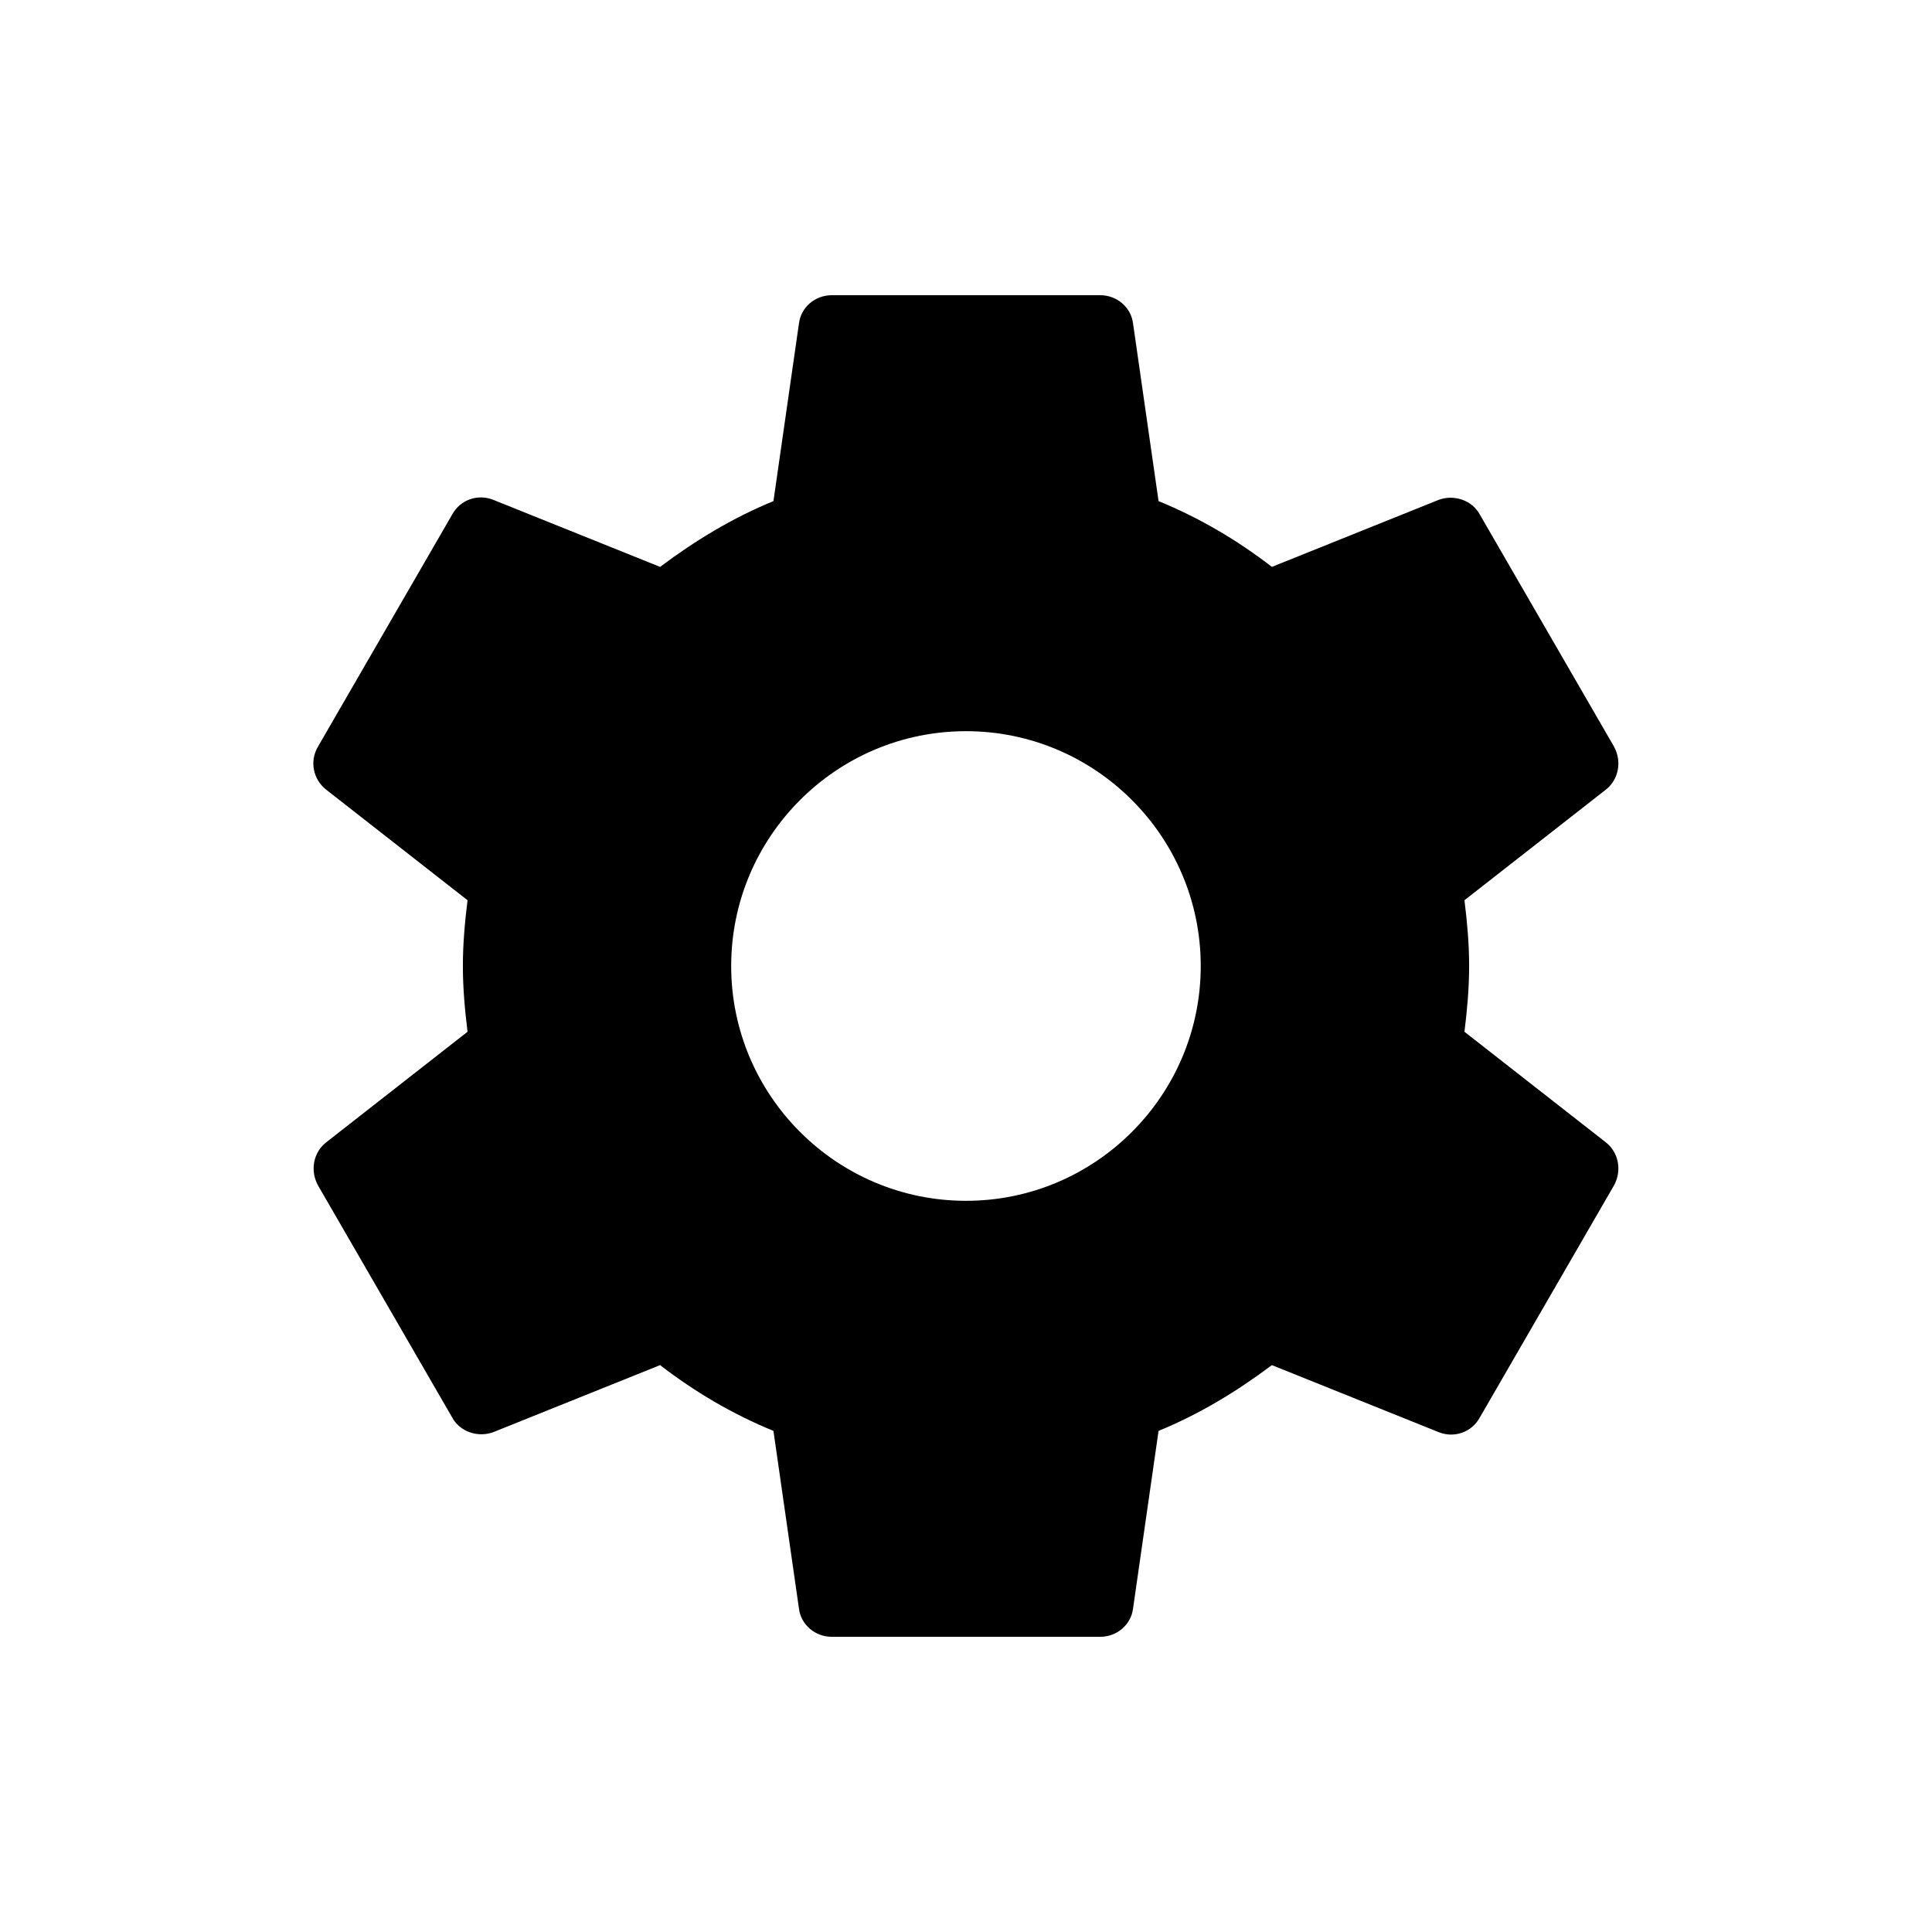 <svg width="24" height="24" viewBox="0 0 24 24" fill="none" xmlns="http://www.w3.org/2000/svg">
<path fill-rule="evenodd" clip-rule="evenodd" d="M18.25 12C18.25 12.283 18.225 12.55 18.192 12.817L19.95 14.192C20.108 14.317 20.15 14.542 20.05 14.725L18.383 17.608C18.283 17.792 18.067 17.867 17.875 17.792L15.8 16.958C15.367 17.283 14.9 17.567 14.392 17.775L14.075 19.983C14.05 20.183 13.875 20.333 13.666 20.333H10.333C10.125 20.333 9.95 20.183 9.925 19.983L9.608 17.775C9.1 17.567 8.633 17.292 8.2 16.958L6.125 17.792C5.942 17.858 5.717 17.792 5.617 17.608L3.95 14.725C3.85 14.542 3.892 14.317 4.05 14.192L5.808 12.817C5.775 12.55 5.75 12.275 5.75 12C5.75 11.725 5.775 11.45 5.808 11.183L4.05 9.808C3.892 9.683 3.842 9.458 3.95 9.275L5.617 6.392C5.717 6.208 5.933 6.133 6.125 6.208L8.2 7.042C8.633 6.717 9.1 6.433 9.608 6.225L9.925 4.017C9.95 3.817 10.125 3.667 10.333 3.667H13.666C13.875 3.667 14.05 3.817 14.075 4.017L14.392 6.225C14.9 6.433 15.367 6.708 15.8 7.042L17.875 6.208C18.058 6.142 18.283 6.208 18.383 6.392L20.05 9.275C20.15 9.458 20.108 9.683 19.95 9.808L18.192 11.183C18.225 11.45 18.25 11.717 18.25 12ZM9.083 12C9.083 13.608 10.392 14.917 12 14.917C13.608 14.917 14.916 13.608 14.916 12C14.916 10.392 13.608 9.083 12 9.083C10.392 9.083 9.083 10.392 9.083 12Z" fill="black"/>
</svg>
